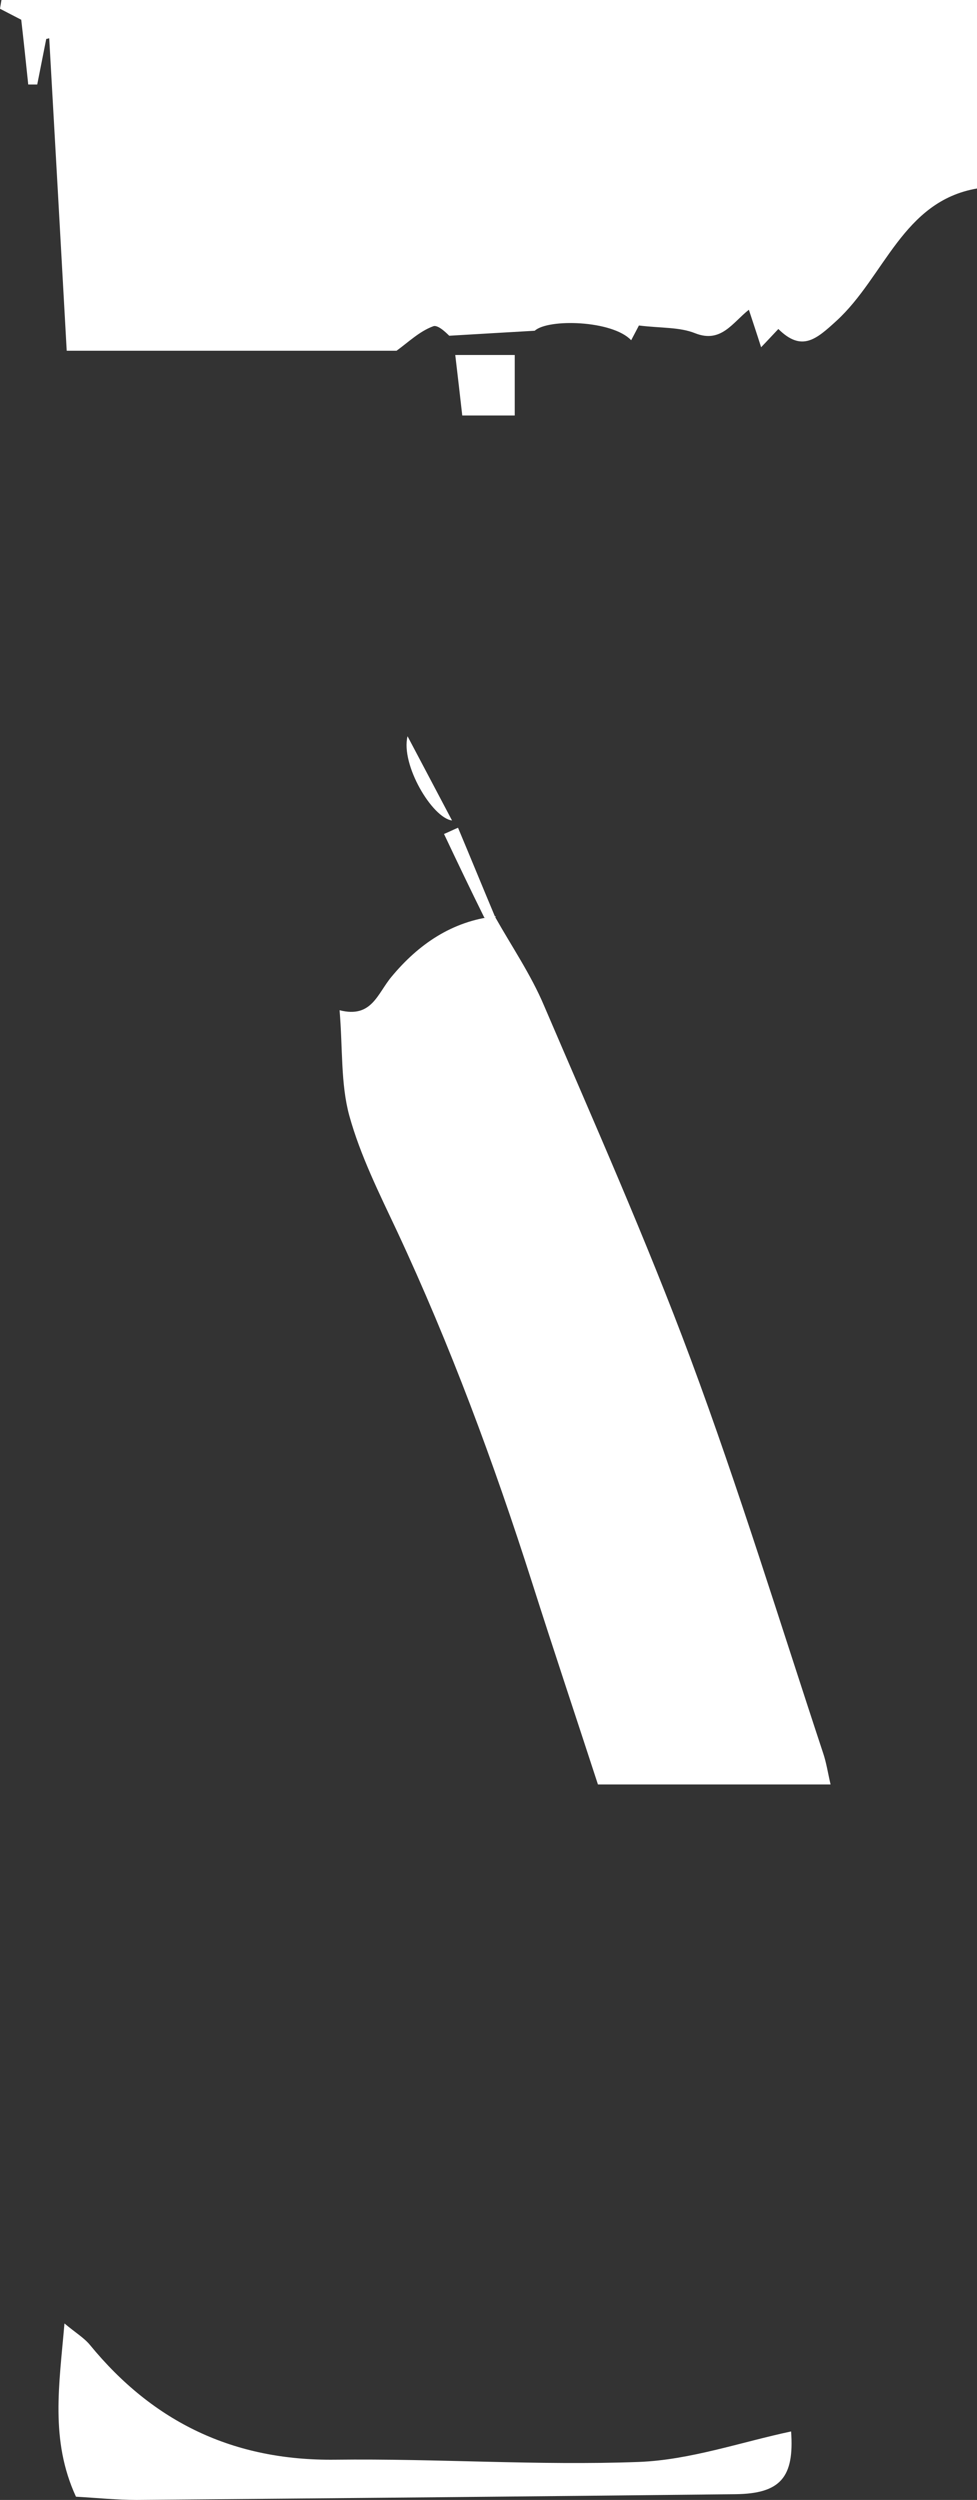 <?xml version="1.0" encoding="UTF-8"?>
<svg id="_레이어_2" data-name="레이어 2" xmlns="http://www.w3.org/2000/svg" viewBox="0 0 39.1 100">
  <rect x="0" y="0" width="39.1" height="100" fill="#333333" stroke="none"/>
  <defs>
    <style>
      .cls-1 {
        fill: #fff;
        stroke-width: 0px;
      }
    </style>
  </defs>
  <g id="_레이어_1-2" data-name="레이어 1">
    <g>
      <path class="cls-1" d="M1.85,1.56c-.12.61-.24,1.21-.36,1.82h-.36c-.09-.86-.18-1.72-.28-2.59-.27-.14-.56-.29-.85-.44.02-.12.04-.24.06-.36h39.04v7.55c-2.97.51-3.7,3.53-5.62,5.29-.81.74-1.39,1.26-2.33.33-.22.23-.4.43-.69.73-.17-.54-.31-.95-.49-1.5-.66.52-1.11,1.35-2.15.94-.62-.25-1.35-.2-2.25-.31.01-.02-.14.27-.31.59-.75-.8-3.32-.87-3.86-.38-1.24.07-2.22.13-3.42.2-.02-.01-.43-.46-.64-.38-.55.2-1,.64-1.47.98H2.67c-.24-4.35-.47-8.43-.7-12.5-.04.01-.08.02-.12.03Z"/>
      <path class="cls-1" d="M19.82,36.69c.66,1.17,1.43,2.3,1.95,3.53,2.01,4.69,4.09,9.36,5.87,14.14,1.93,5.19,3.56,10.5,5.3,15.76.13.38.19.79.3,1.26h-9.31c-.88-2.7-1.78-5.39-2.64-8.09-1.53-4.79-3.27-9.48-5.4-14.04-.71-1.51-1.47-3.03-1.91-4.62-.35-1.28-.26-2.68-.39-4.22,1.29.33,1.51-.66,2.08-1.34,1.07-1.29,2.42-2.23,4.17-2.42l-.03.03Z"/>
      <path class="cls-1" d="M3.04,99.87c-1.04-2.26-.67-4.47-.46-6.93.44.37.78.57,1.02.86,2.54,3.1,5.76,4.64,9.82,4.59,4.05-.05,8.11.24,12.15.09,2.05-.08,4.07-.79,6.09-1.22.13,1.82-.41,2.49-2.23,2.51-7.99.09-15.97.16-23.96.23-.78,0-1.56-.08-2.43-.13Z"/>
      <path class="cls-1" d="M18.22,14.2h2.38v2.42h-2.1c-.09-.81-.18-1.56-.28-2.42Z"/>
      <path class="cls-1" d="M19.85,36.66c-.16.02-.44.09-.47.04-.55-1.11-1.08-2.22-1.61-3.34.19-.08.37-.17.56-.25.5,1.19.99,2.39,1.49,3.58,0,0,.03-.03.03-.03Z"/>
      <path class="cls-1" d="M16.31,29.45c.59,1.11,1.17,2.22,1.78,3.37-.79-.1-2.06-2.23-1.78-3.37Z"/>
    </g>
  </g>
</svg>